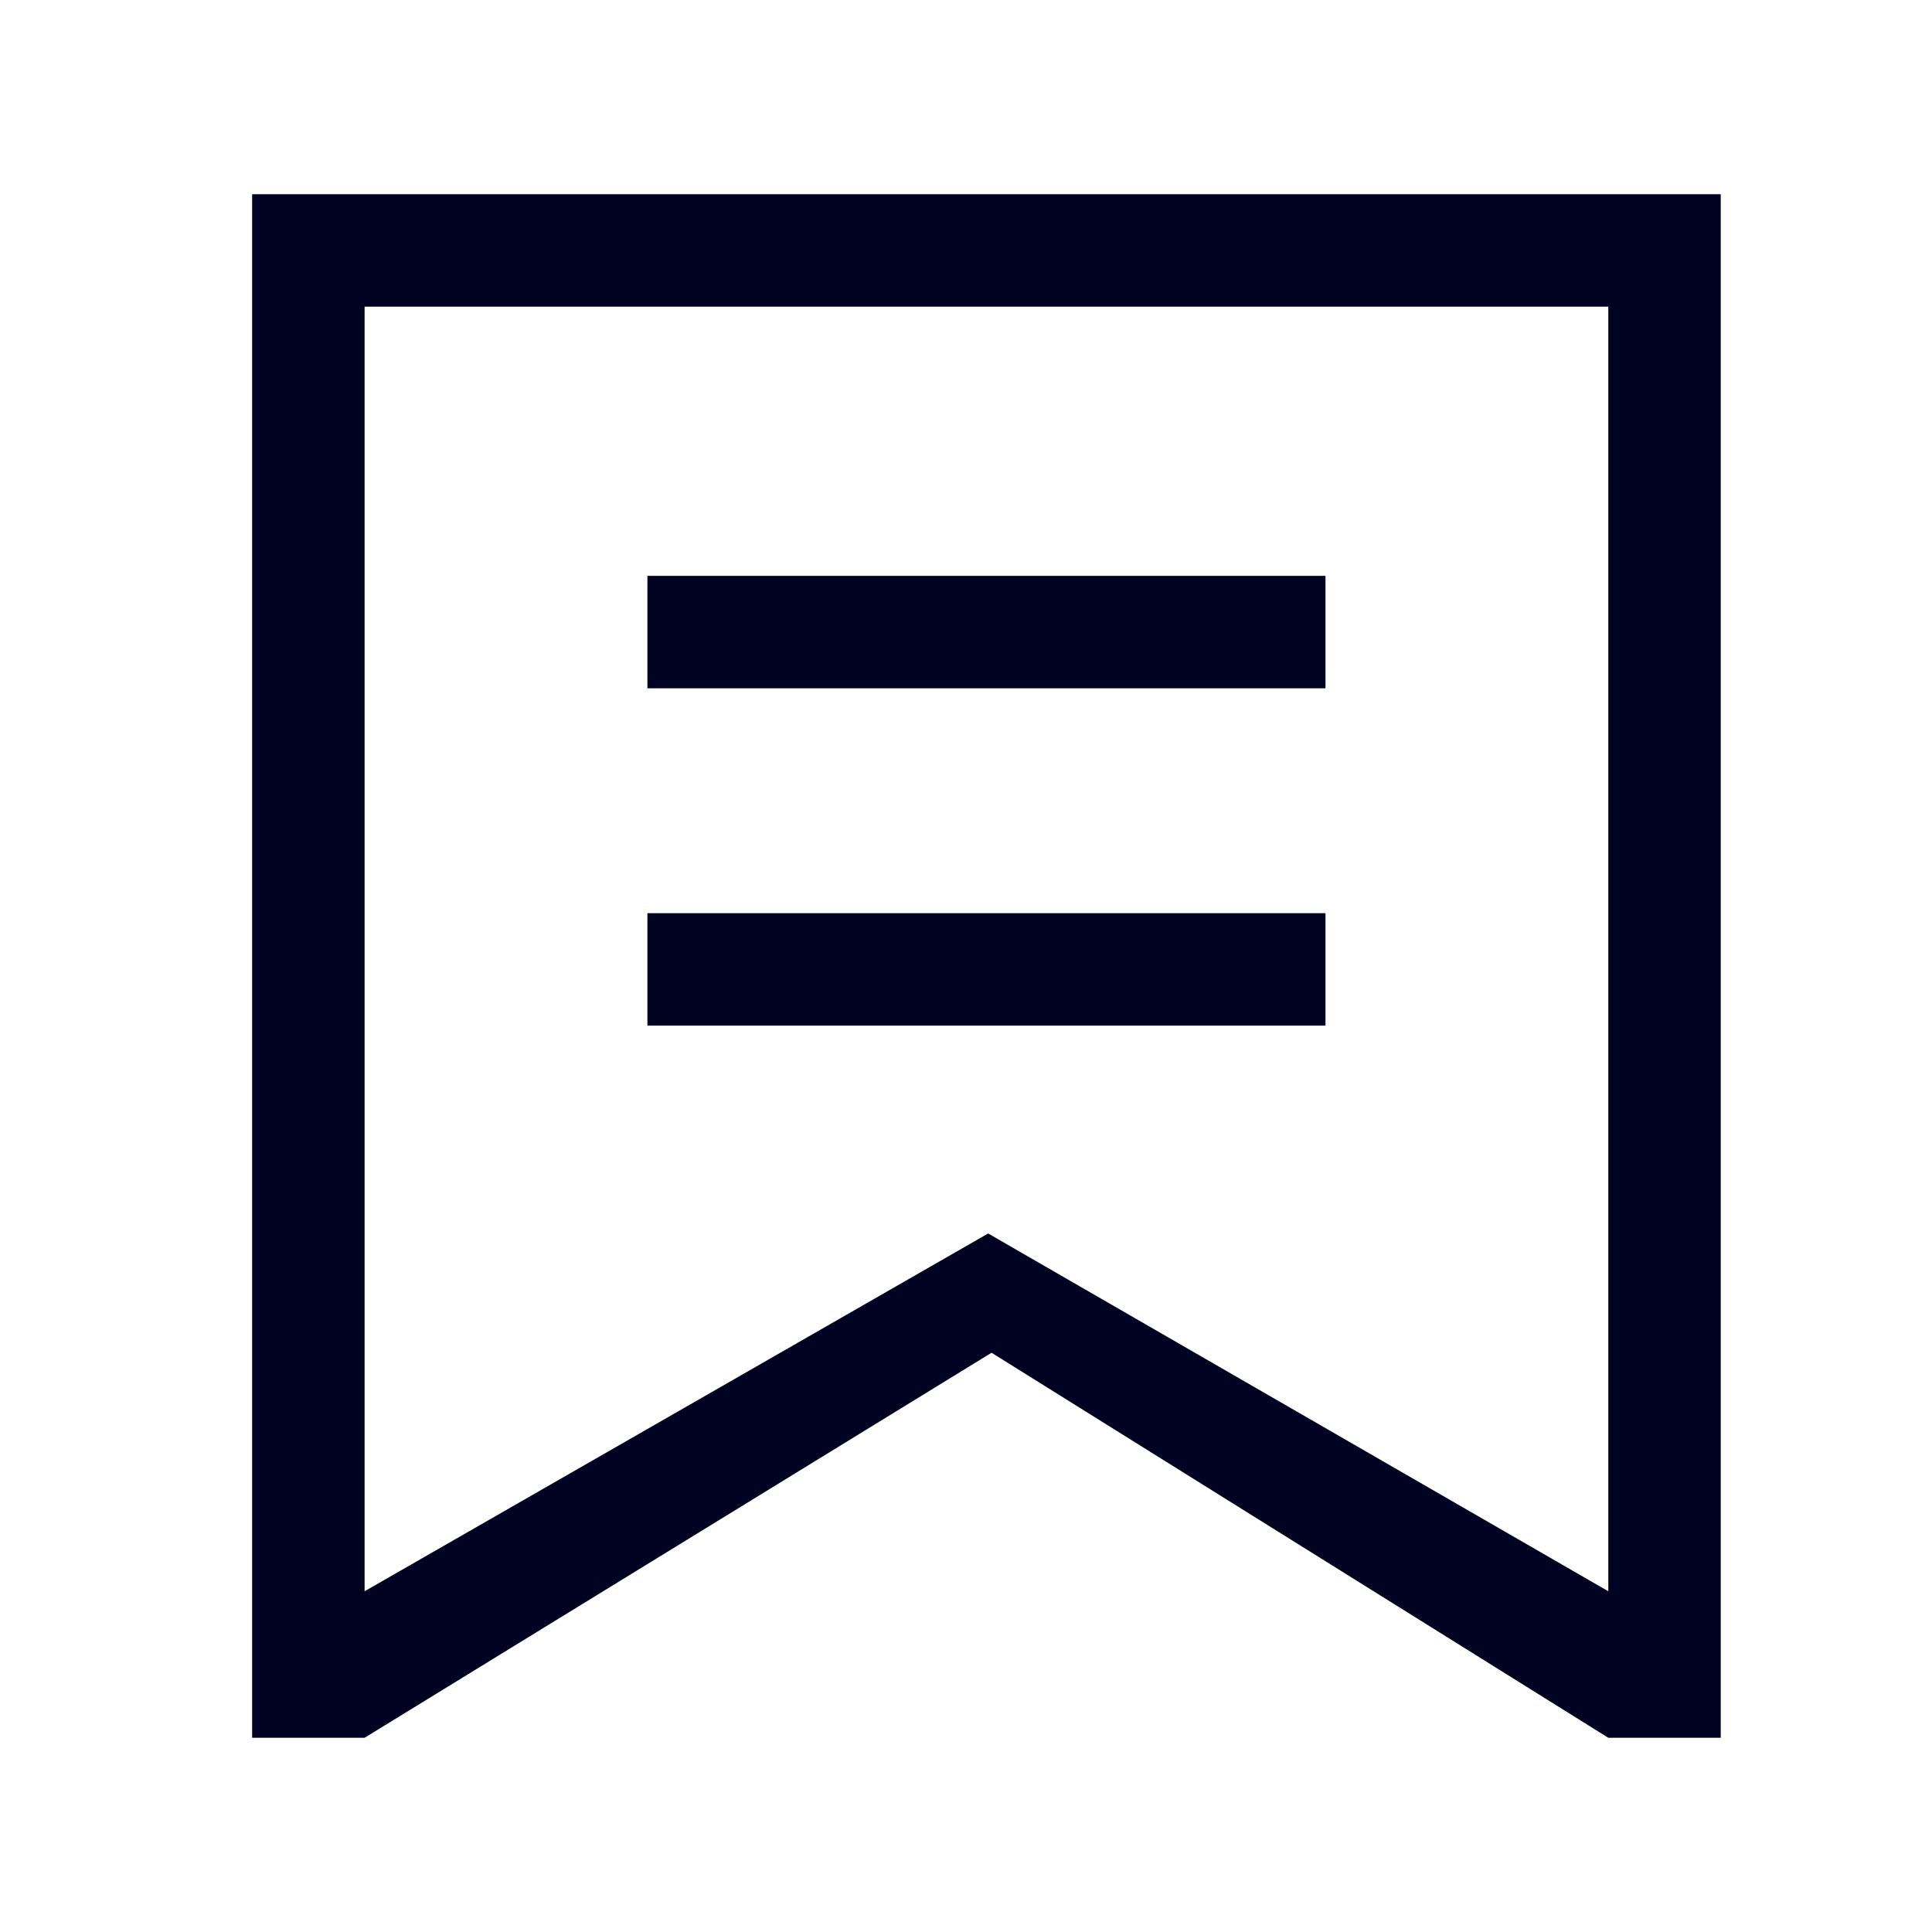 <?xml version="1.0" standalone="no"?><!DOCTYPE svg PUBLIC "-//W3C//DTD SVG 1.1//EN" "http://www.w3.org/Graphics/SVG/1.1/DTD/svg11.dtd"><svg t="1536116226846" class="icon" style="" viewBox="0 0 1024 1024" version="1.1" xmlns="http://www.w3.org/2000/svg" p-id="2969" xmlns:xlink="http://www.w3.org/1999/xlink" width="200" height="200"><defs><style type="text/css"></style></defs><path d="M133.644 102.942V921.058h59.598l332.303-204.078L852.43 921.058h59.598V102.942H133.644z m718.787 740.459L523.739 653.771 193.242 843.4V162.54h659.189v680.861z" fill="#000222" p-id="2970"></path><path d="M343.139 484.007h359.393v59.598H343.139v-59.598zM343.139 305.213h359.393v59.598H343.139v-59.598z" fill="#000222" p-id="2971"></path></svg>